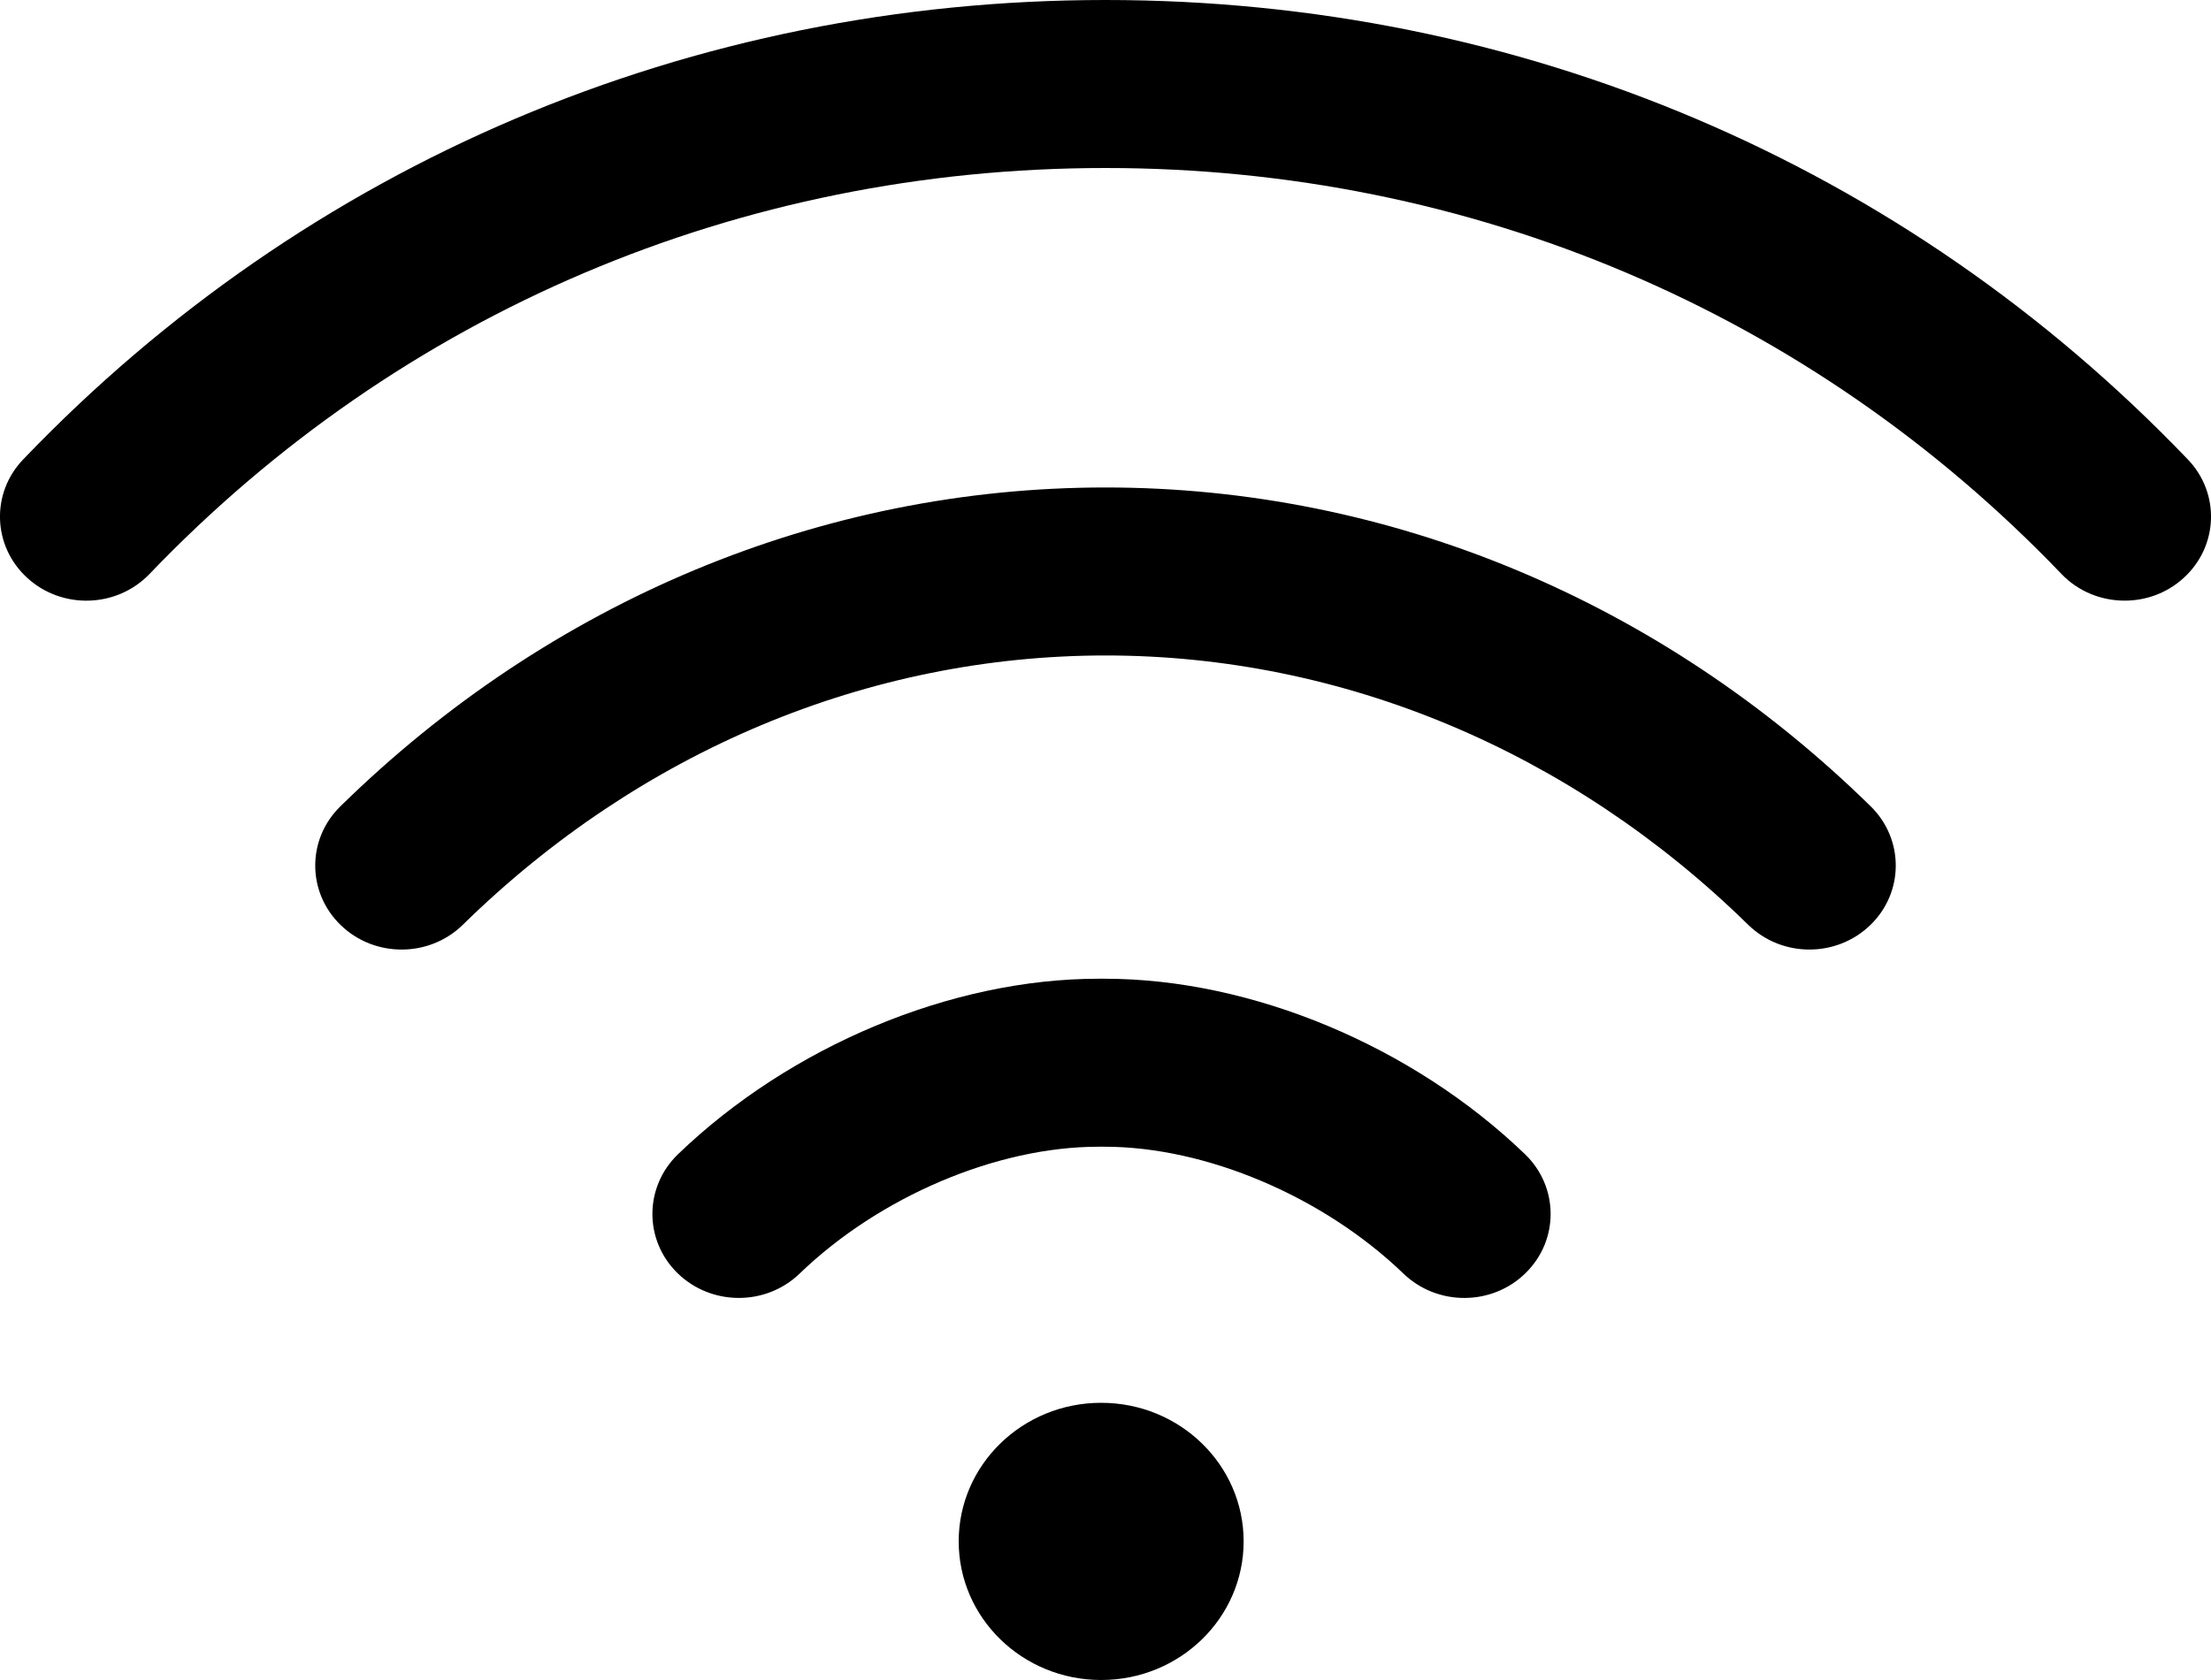 <svg width="25" height="19" viewBox="0 0 25 19" xmlns="http://www.w3.org/2000/svg">
   <path fill-rule="evenodd" clip-rule="evenodd" d="M12.5 0C17.182 0 21.528 1.845 24.738 5.196C25.106 5.579 25.084 6.18 24.689 6.538C24.501 6.709 24.262 6.793 24.024 6.793C23.762 6.793 23.501 6.692 23.309 6.491C20.473 3.531 16.634 1.9 12.5 1.9C8.366 1.9 4.527 3.531 1.691 6.491C1.323 6.875 0.705 6.896 0.311 6.538C-0.084 6.181 -0.106 5.579 0.262 5.196C3.472 1.845 7.818 0 12.5 0ZM14.062 17.432C14.062 18.298 13.341 19 12.451 19C11.561 19 10.84 18.298 10.84 17.432C10.84 16.567 11.561 15.865 12.451 15.865C13.341 15.865 14.062 16.567 14.062 17.432ZM21.152 9.119C18.78 6.794 15.707 5.513 12.5 5.513C9.292 5.513 6.219 6.794 3.848 9.12C3.468 9.492 3.47 10.094 3.853 10.463C4.236 10.833 4.854 10.831 5.234 10.458C7.236 8.495 9.817 7.414 12.5 7.413C15.182 7.413 17.763 8.495 19.766 10.458C19.957 10.645 20.208 10.739 20.459 10.739C20.708 10.739 20.956 10.647 21.147 10.463C21.53 10.094 21.532 9.492 21.152 9.119ZM12.491 11.069C14.152 11.069 15.973 11.83 17.244 13.054C17.627 13.424 17.63 14.025 17.25 14.398C16.871 14.771 16.252 14.773 15.869 14.404C14.965 13.533 13.638 12.969 12.49 12.969H12.419C11.271 12.969 9.945 13.532 9.041 14.404C8.85 14.588 8.602 14.679 8.354 14.679C8.102 14.679 7.851 14.585 7.66 14.398C7.28 14.025 7.283 13.424 7.666 13.054C8.937 11.83 10.759 11.069 12.42 11.069H12.491Z" />
</svg>
